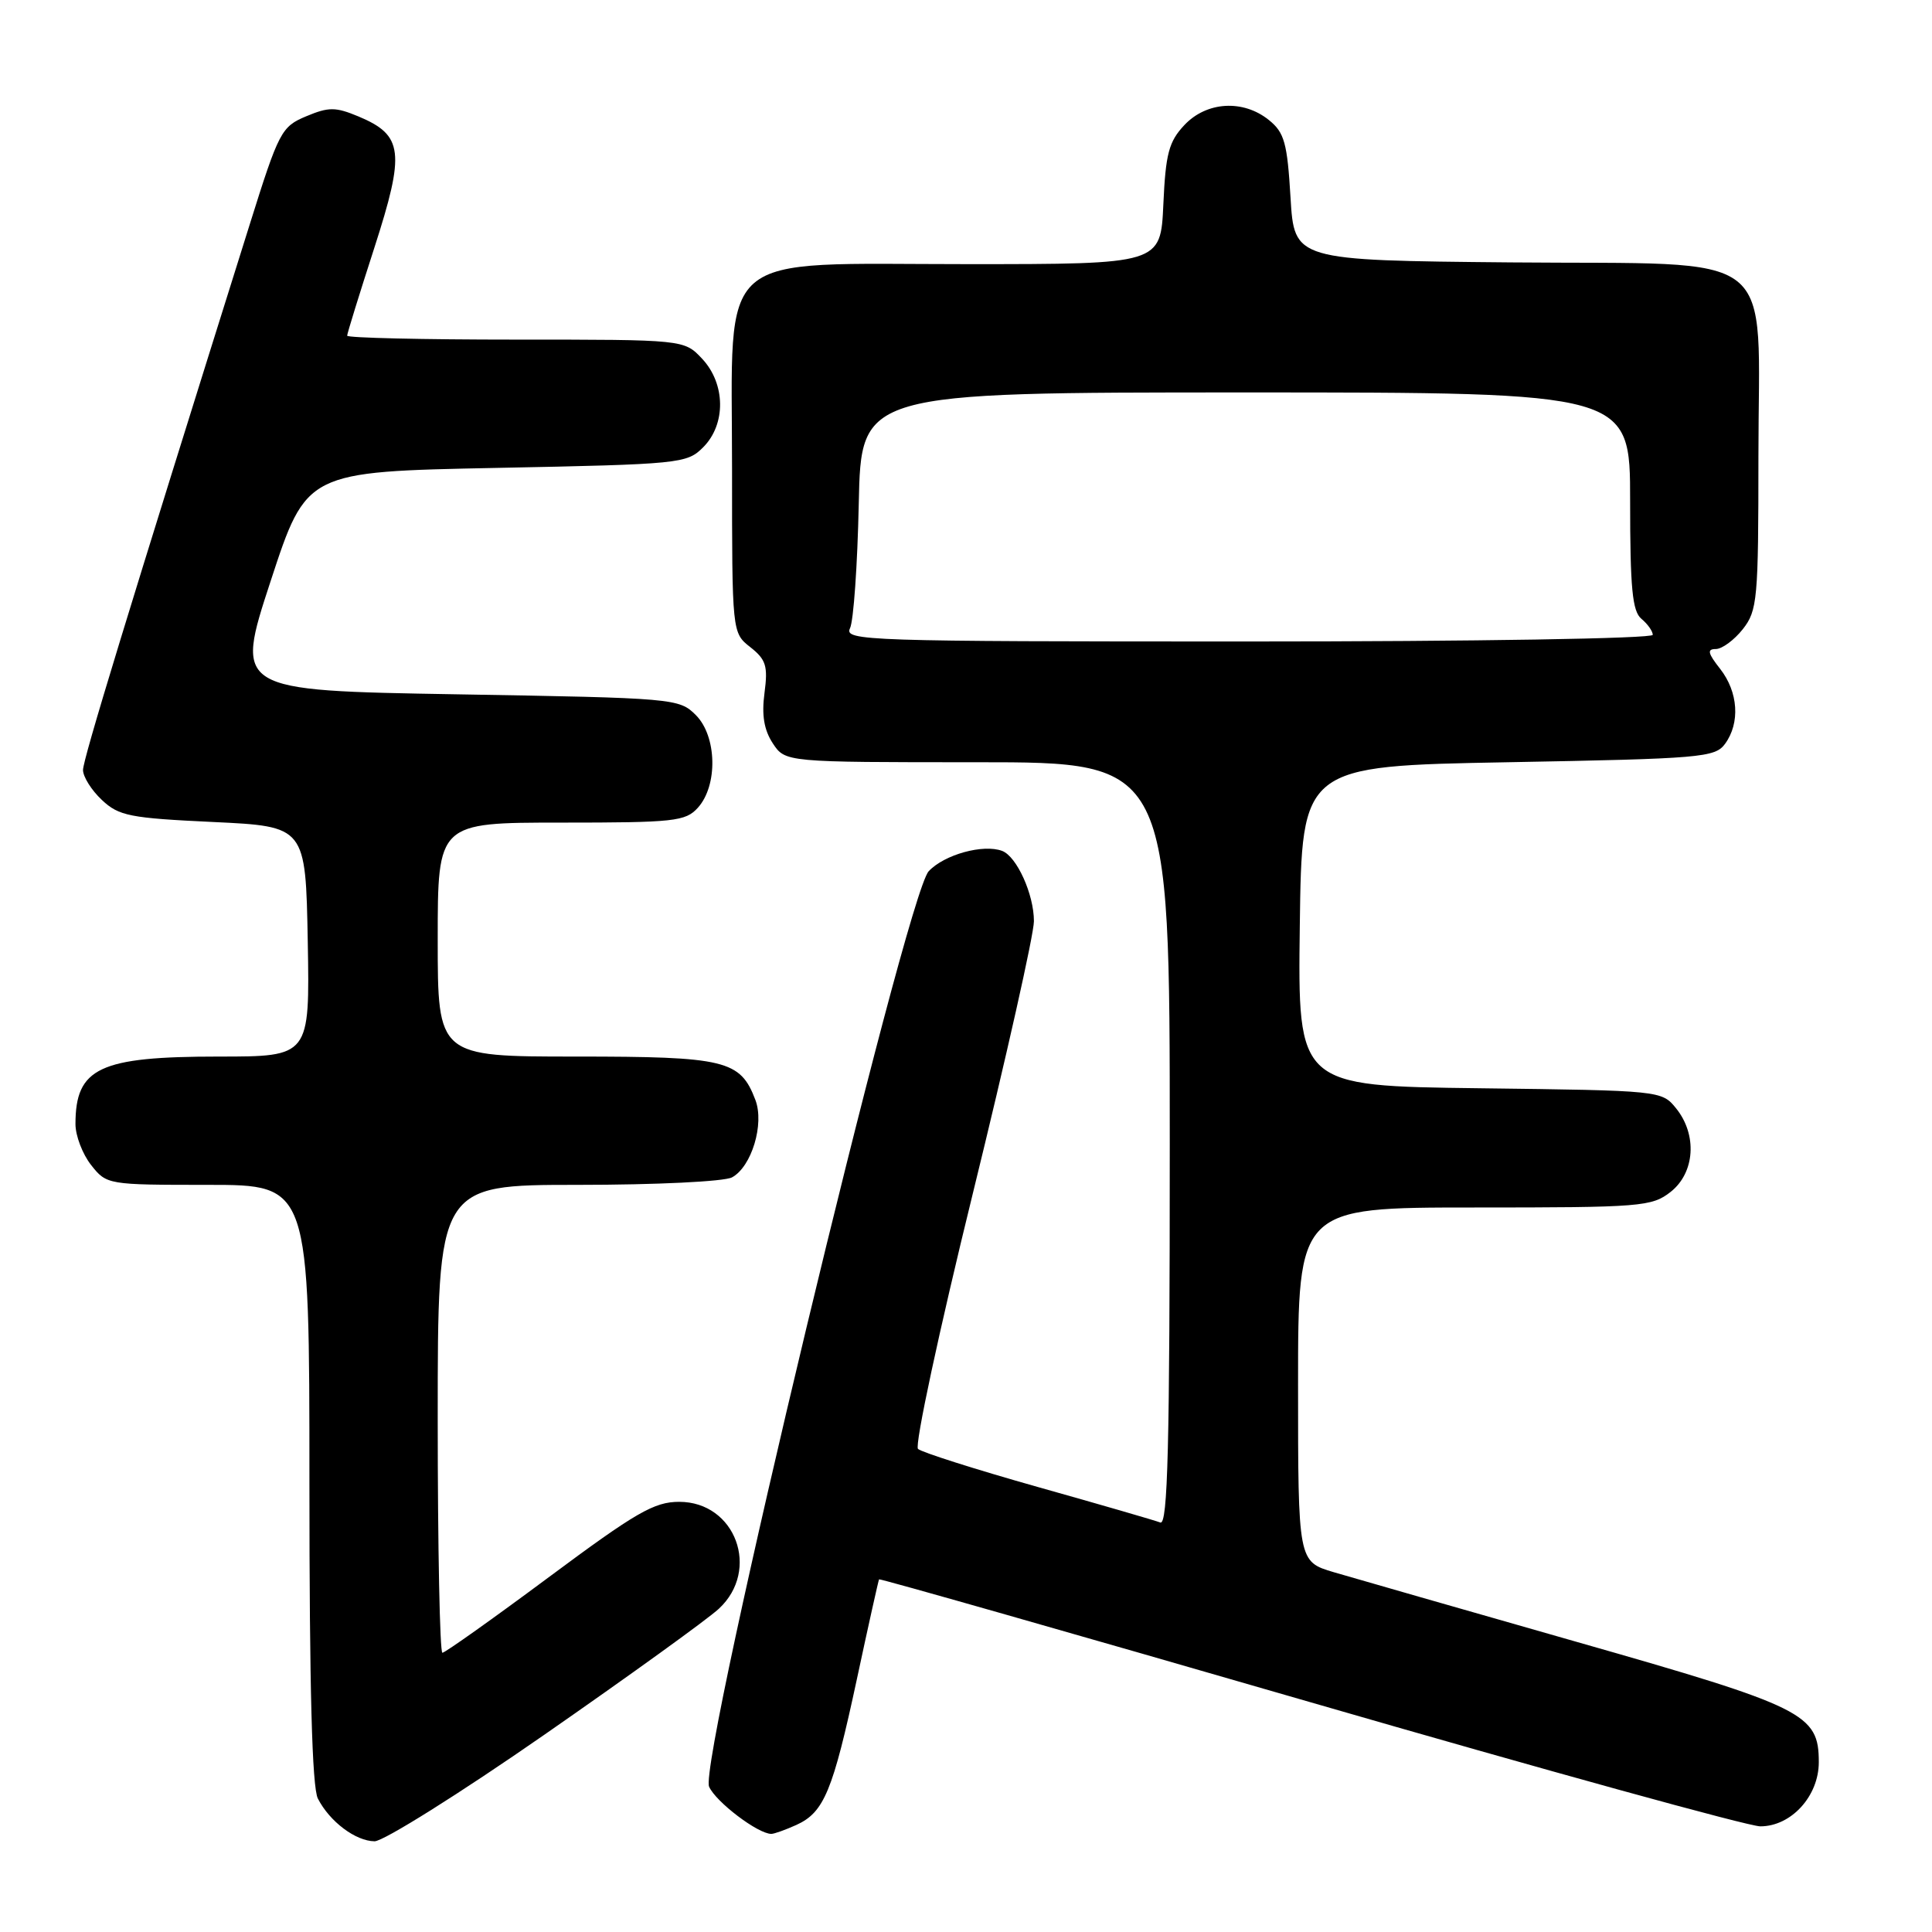 <?xml version="1.0" encoding="UTF-8" standalone="no"?>
<!DOCTYPE svg PUBLIC "-//W3C//DTD SVG 1.1//EN" "http://www.w3.org/Graphics/SVG/1.1/DTD/svg11.dtd" >
<svg xmlns="http://www.w3.org/2000/svg" xmlns:xlink="http://www.w3.org/1999/xlink" version="1.1" viewBox="0 0 256 256">
 <g >
 <path fill="currentColor"
d=" M 72.13 229.86 C 83.33 222.08 93.74 214.57 95.25 213.17 C 100.80 208.03 97.46 199.00 90.00 199.00 C 86.68 199.00 84.28 200.39 72.70 209.00 C 65.30 214.50 58.96 219.00 58.62 219.00 C 58.28 219.00 58.00 205.05 58.00 188.00 C 58.00 157.00 58.00 157.00 76.57 157.00 C 86.93 157.00 95.95 156.56 96.99 156.01 C 99.59 154.61 101.31 148.94 100.09 145.74 C 98.09 140.47 96.14 140.00 76.28 140.00 C 58.00 140.00 58.00 140.00 58.00 124.50 C 58.00 109.00 58.00 109.00 74.35 109.00 C 89.34 109.00 90.84 108.84 92.47 107.03 C 95.14 104.08 95.00 97.56 92.21 94.76 C 89.99 92.54 89.42 92.49 60.53 92.00 C 31.11 91.50 31.11 91.50 35.86 77.00 C 40.61 62.50 40.61 62.50 65.78 62.00 C 90.14 61.52 91.02 61.43 93.17 59.27 C 96.22 56.22 96.15 50.85 93.03 47.53 C 90.65 45.00 90.65 45.00 68.33 45.00 C 56.05 45.00 46.00 44.77 46.00 44.48 C 46.00 44.20 47.62 38.96 49.60 32.84 C 53.70 20.13 53.44 17.92 47.50 15.43 C 44.45 14.16 43.56 14.16 40.57 15.41 C 37.29 16.78 36.95 17.42 33.11 29.67 C 16.82 81.56 11.00 100.63 11.00 102.03 C 11.00 102.92 12.12 104.71 13.50 106.00 C 15.75 108.12 17.20 108.40 28.25 108.92 C 40.50 109.50 40.50 109.50 40.78 124.75 C 41.05 140.00 41.05 140.00 28.98 140.00 C 13.16 140.00 10.00 141.49 10.00 148.95 C 10.00 150.48 10.93 152.92 12.07 154.37 C 14.13 156.98 14.26 157.00 27.57 157.00 C 41.00 157.00 41.00 157.00 41.00 196.57 C 41.00 223.74 41.35 236.82 42.12 238.32 C 43.68 241.37 47.11 243.95 49.63 243.98 C 50.80 243.99 60.93 237.64 72.13 229.86 Z  M 105.53 241.81 C 109.19 240.14 110.35 237.35 113.54 222.50 C 115.07 215.35 116.40 209.40 116.48 209.27 C 116.56 209.14 142.23 216.46 173.52 225.52 C 204.81 234.58 231.69 242.00 233.25 242.00 C 237.35 242.00 241.00 237.99 241.00 233.50 C 241.00 227.10 239.13 226.17 209.00 217.58 C 193.88 213.26 179.36 209.10 176.75 208.33 C 172.00 206.92 172.00 206.92 172.00 183.46 C 172.00 160.00 172.00 160.00 195.37 160.00 C 217.49 160.00 218.87 159.89 221.37 157.93 C 224.59 155.39 224.92 150.36 222.09 146.86 C 220.19 144.51 220.03 144.50 196.07 144.20 C 171.96 143.90 171.96 143.90 172.23 122.70 C 172.50 101.50 172.50 101.50 199.83 101.00 C 225.42 100.53 227.25 100.38 228.58 98.56 C 230.60 95.79 230.33 91.70 227.93 88.63 C 226.29 86.55 226.17 86.00 227.35 86.00 C 228.18 86.00 229.79 84.81 230.93 83.37 C 232.87 80.90 233.00 79.45 233.00 60.50 C 233.00 32.46 236.36 35.10 200.19 34.77 C 171.50 34.50 171.50 34.50 171.00 26.16 C 170.57 18.93 170.19 17.56 168.14 15.91 C 164.73 13.15 159.87 13.44 156.93 16.58 C 154.88 18.76 154.45 20.36 154.15 27.08 C 153.79 35.00 153.79 35.00 128.20 35.00 C 94.34 35.00 97.00 32.69 97.00 62.11 C 97.00 83.85 97.00 83.85 99.43 85.76 C 101.51 87.40 101.77 88.26 101.30 91.82 C 100.91 94.74 101.23 96.70 102.39 98.48 C 104.05 101.00 104.05 101.00 129.52 101.00 C 155.00 101.00 155.00 101.00 155.00 151.61 C 155.00 191.68 154.74 202.11 153.75 201.74 C 153.06 201.47 145.75 199.35 137.50 197.03 C 129.25 194.70 122.11 192.43 121.64 191.99 C 121.17 191.55 124.43 176.34 128.89 158.20 C 133.35 140.05 137.00 123.79 137.00 122.06 C 137.00 118.50 134.73 113.49 132.79 112.75 C 130.29 111.81 125.13 113.23 123.06 115.44 C 120.03 118.66 92.50 233.45 93.96 236.75 C 94.86 238.77 100.42 242.99 102.20 243.00 C 102.59 243.00 104.09 242.46 105.53 241.81 Z  M 112.63 83.25 C 113.10 82.29 113.62 74.86 113.79 66.75 C 114.10 52.00 114.10 52.00 165.05 52.00 C 216.00 52.00 216.00 52.00 216.00 66.38 C 216.00 77.94 216.29 81.00 217.50 82.00 C 218.32 82.68 219.00 83.64 219.00 84.12 C 219.00 84.61 195.48 85.00 165.39 85.00 C 114.68 85.00 111.83 84.91 112.63 83.25 Z "/>
</g>
</svg>